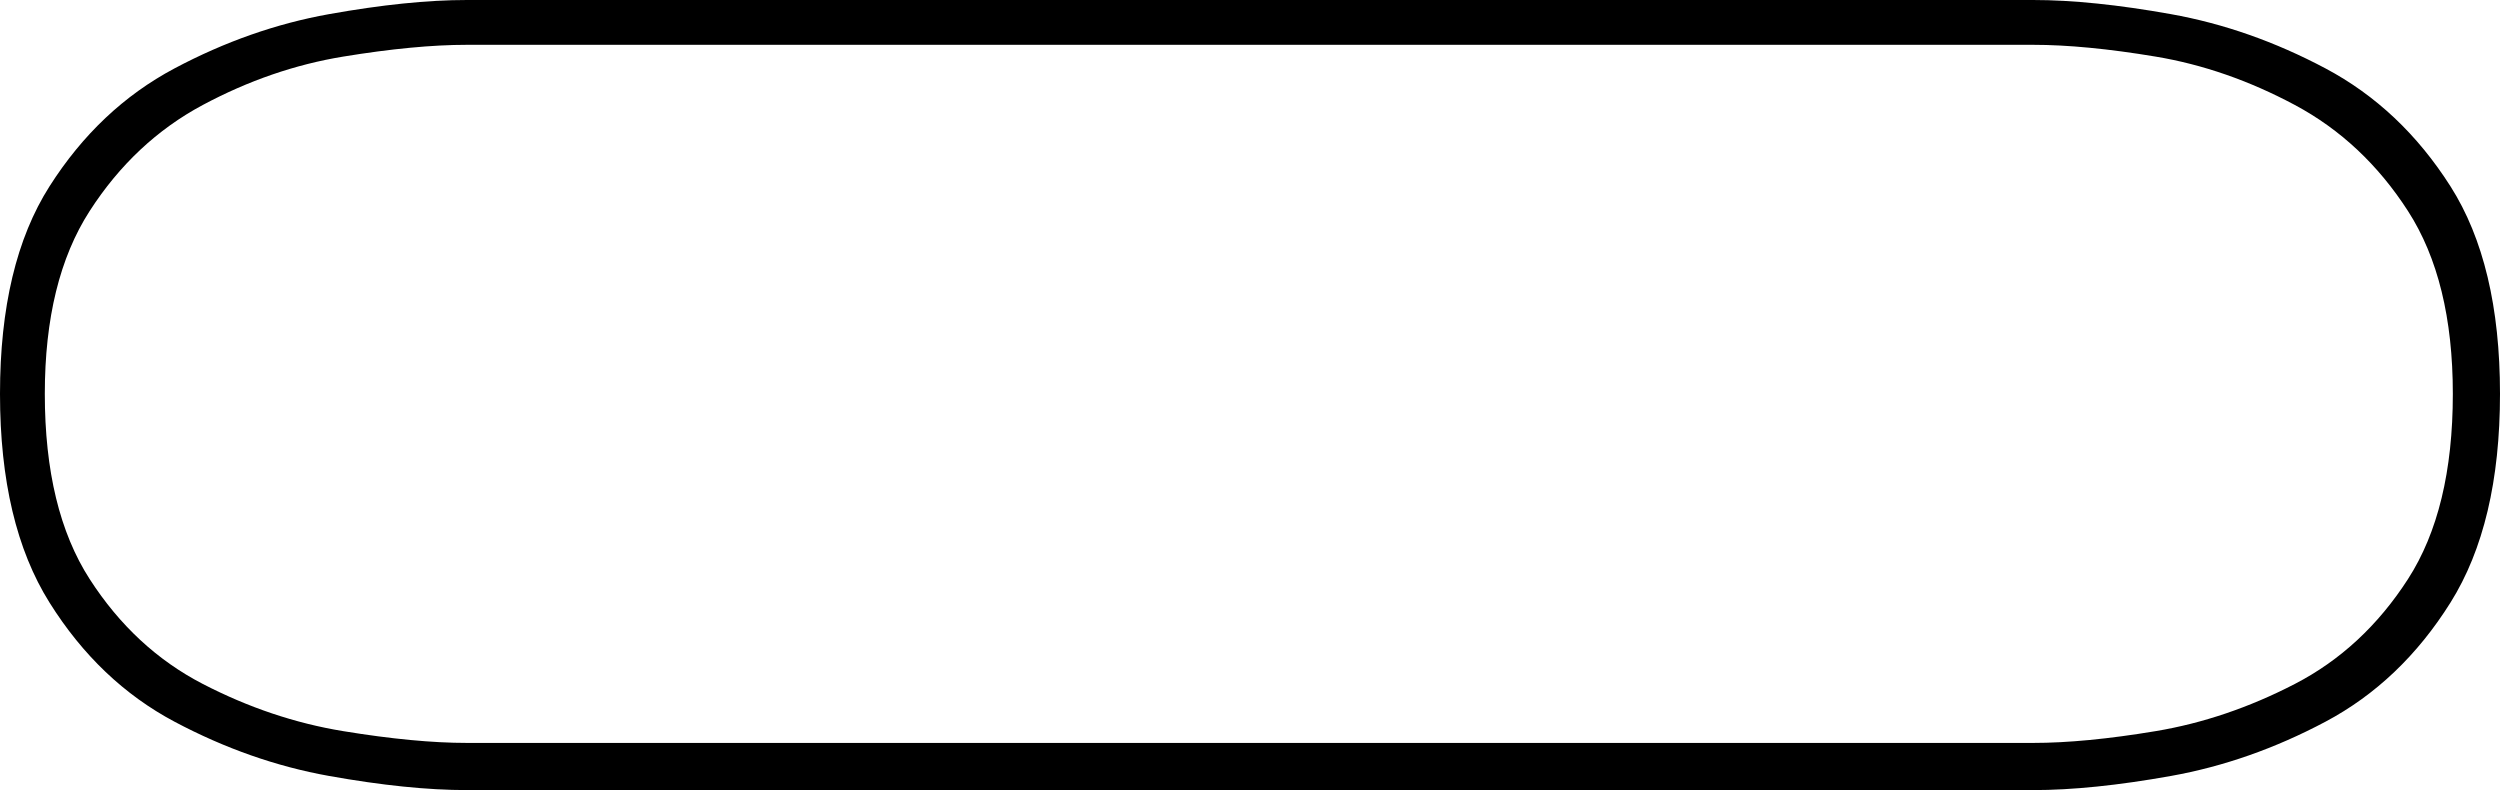 <svg xmlns="http://www.w3.org/2000/svg" viewBox="-10 0 1060 335"><path d="M188 335q-25 0-58.5-6T64 306q-32-17-53-50.5T-10 167q0-55 21-88t53-50q32-17 65.5-23T188 0h664q25 0 58.5 6T976 29q32 17 53 50t21 88q0 55-21 88.5T976 306q-32 17-65.5 23t-58.5 6zm0-20h664q22 0 52-5t59-20q29-15 48-44.5t19-78.5q0-48-19-77.5t-48-45Q934 29 904 24t-52-5H188q-22 0-52.5 5T76 44.5Q47 60 28 89.5T9 167q0 49 19 78.5T76 290q29 15 59.5 20t52.5 5z" fill="currentColor"/></svg>